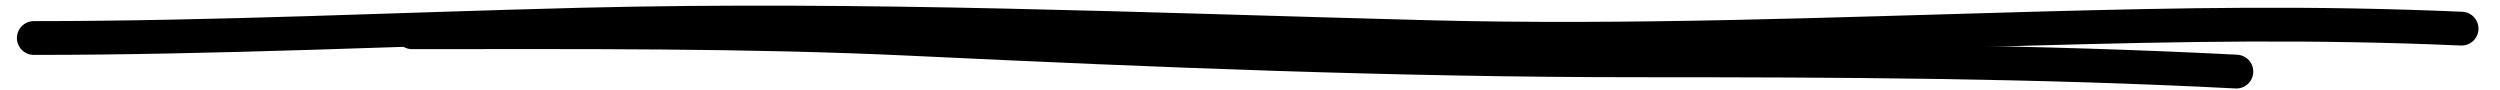 <svg width="222" height="8" viewBox="0 0 222 8" fill="none" xmlns="http://www.w3.org/2000/svg">
<path d="M3 3.375C19.25 3.375 35.44 2.59 51.682 2.187C76.77 1.564 101.744 2.644 126.813 3.296C144.782 3.762 162.601 3.031 180.543 2.543C193.873 2.181 205.294 1.965 218.59 2.543" stroke="black" stroke-width="3" stroke-linecap="round"/>
<path d="M36.59 2.864C51.425 2.864 66.252 2.752 81.075 3.458C102.58 4.482 123.945 5.358 145.476 5.358C163.498 5.358 180.593 5.434 198.59 6.357" stroke="black" stroke-width="3" stroke-linecap="round"/>
</svg>
